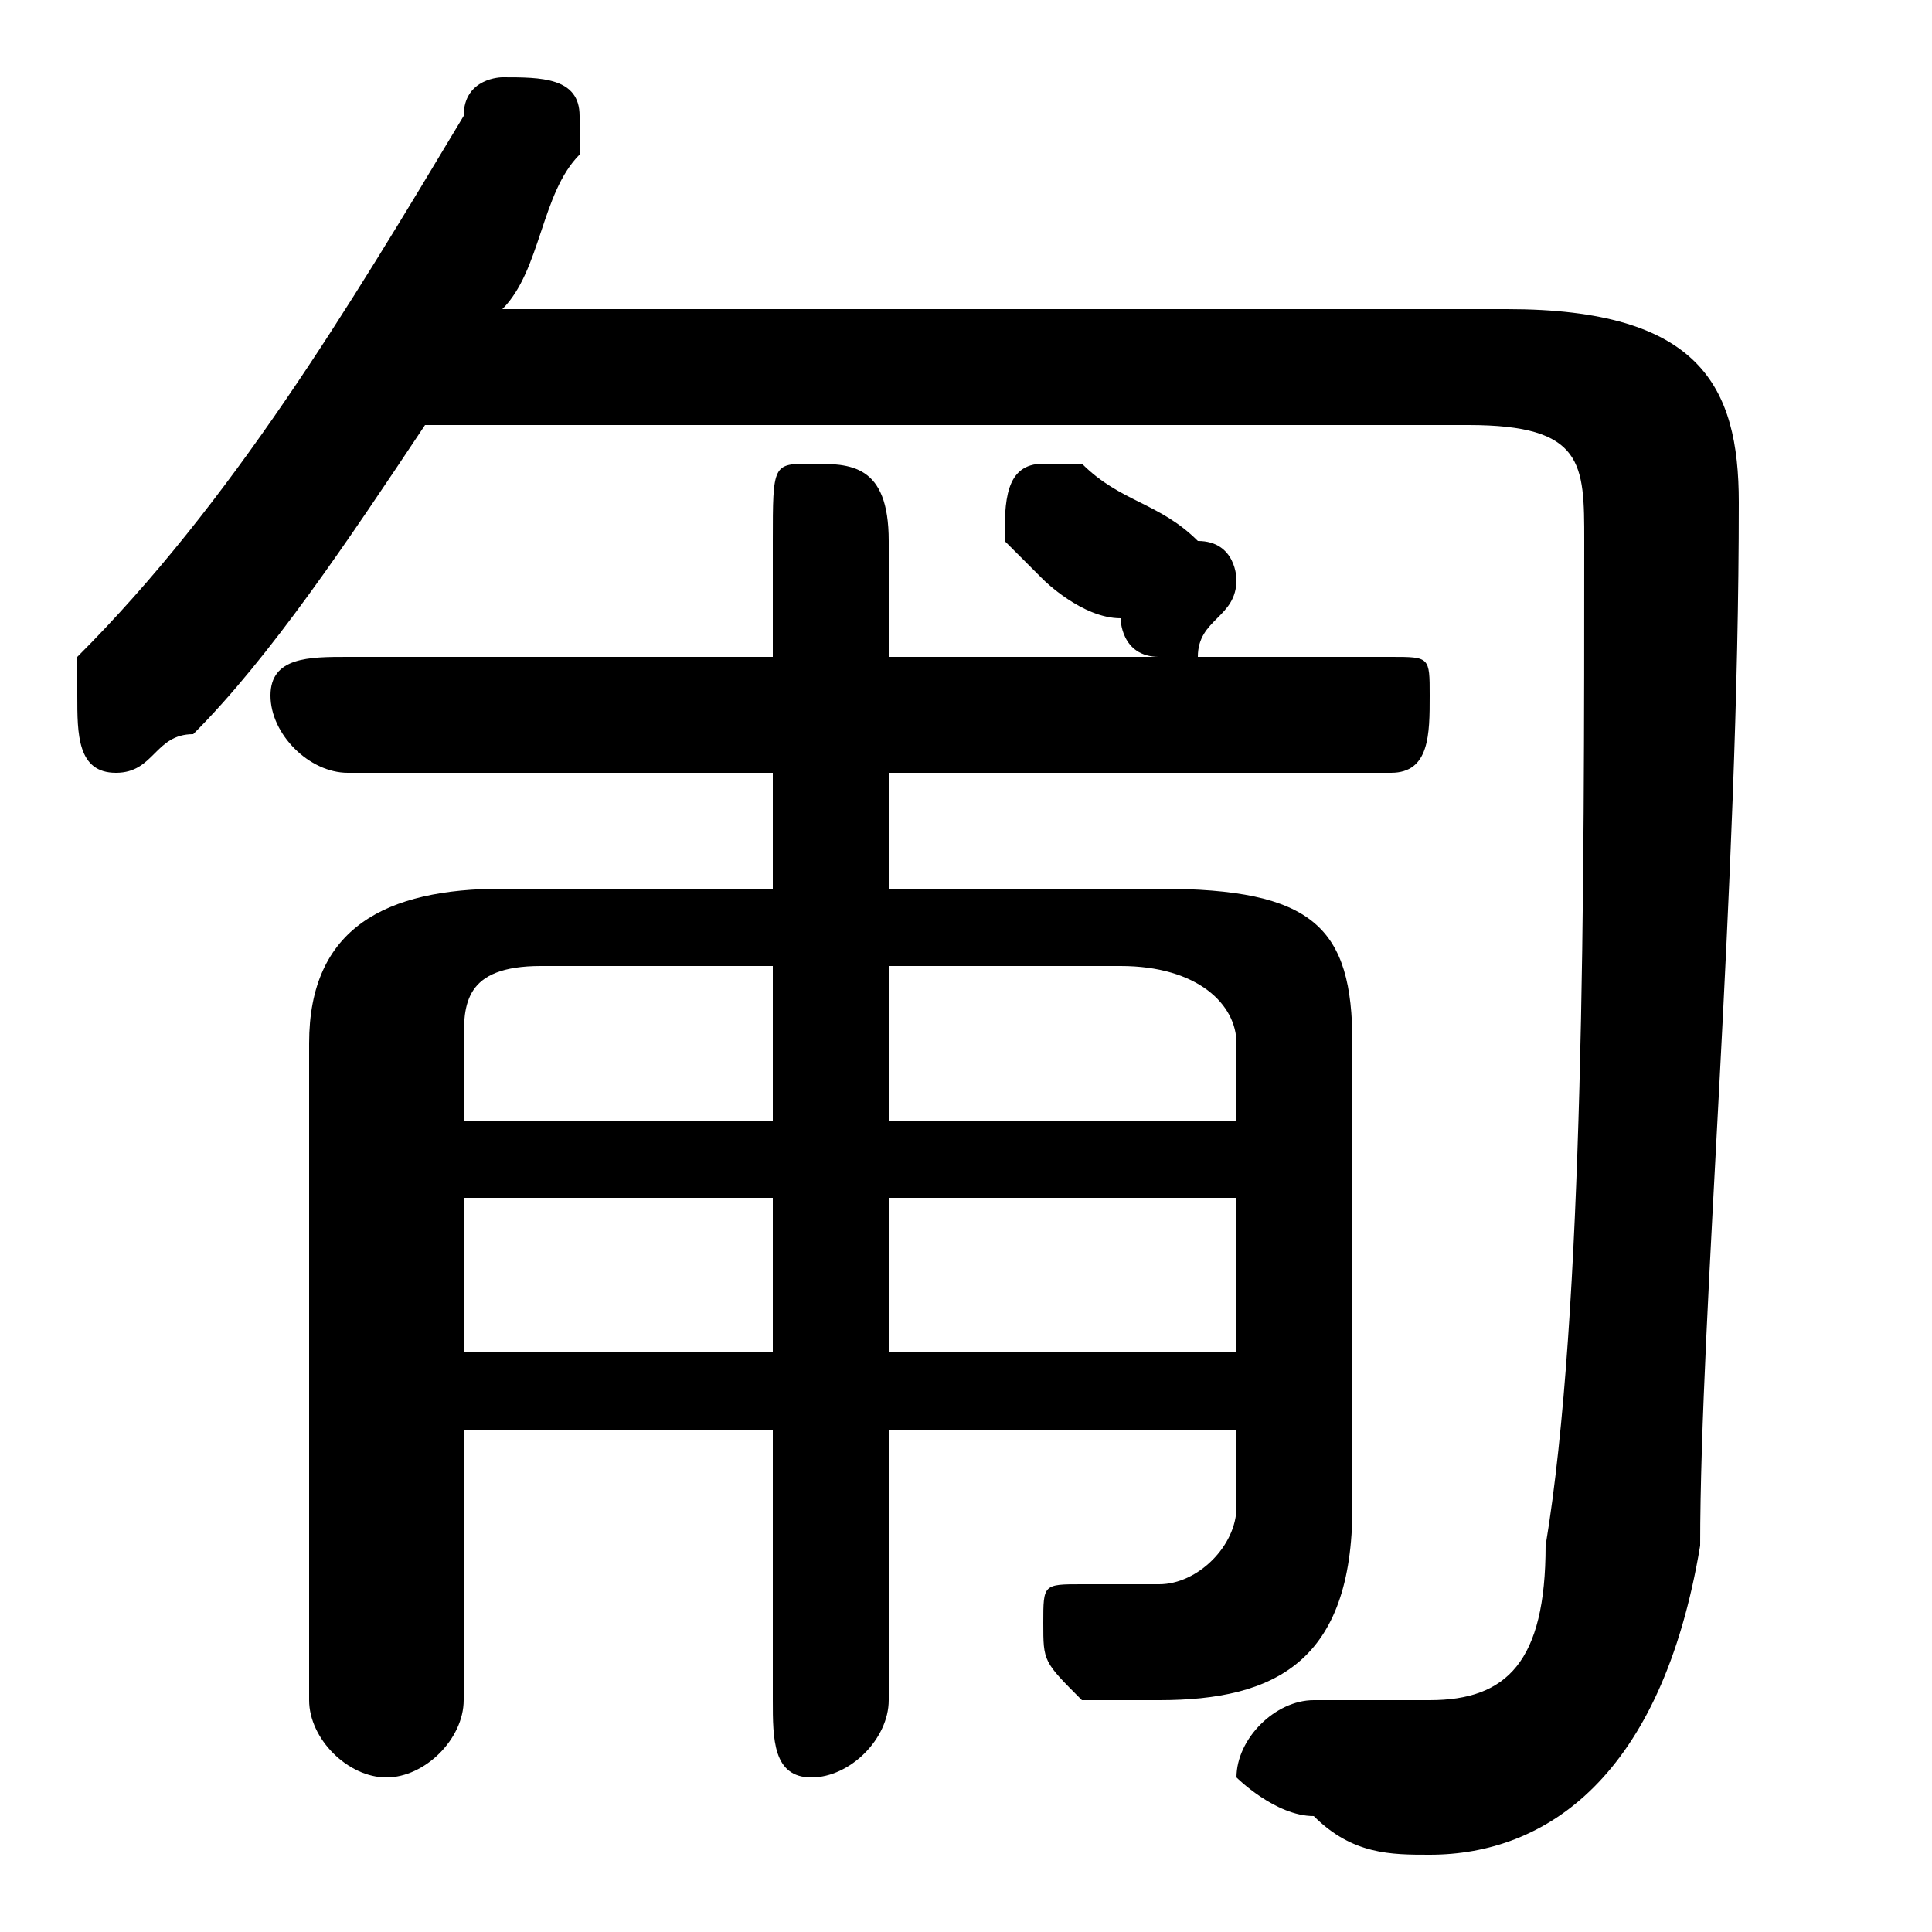 <svg xmlns="http://www.w3.org/2000/svg" viewBox="0 -44.0 50.0 50.0">
    <rect x="0" y="-44.0" width="50.0" height="50.0" fill="#808080" stroke="none"/>
    <g transform="scale(1, -1)">
        <!-- ボディの枠 -->
        <rect x="0" y="-6.0" width="50.0" height="50.0"
            stroke="white" fill="white"/>
        <!-- グリフ座標系の原点 -->
        <circle cx="0" cy="0" r="5" fill="white"/>
        <!-- グリフのアウトライン -->
        <g style="fill:black;stroke:#000000;stroke-width:0;stroke-linecap:round;stroke-linejoin:round;">
        <path d="M 12.0 7.0 L 20.0 7.0 L 20.0 -0.0 C 20.0 -1.0 20.0 -2.0 21.0 -2.0 C 22.0 -2.0 23.0 -1.0 23.0 -0.0 L 23.0 7.0 L 32.0 7.0 L 32.0 5.0 C 32.0 4.0 31.0 3.0 30.0 3.0 C 30.0 3.0 29.0 3.0 28.0 3.0 C 27.0 3.0 27.0 3.0 27.0 2.0 C 27.0 1.0 27.0 1.0 28.0 0.0 C 29.0 0.0 30.0 0.0 30.0 0.0 C 33.0 0.0 35.0 1.0 35.0 5.0 L 35.0 17.0 C 35.0 20.0 34.0 21.0 30.0 21.0 L 23.0 21.0 L 23.0 24.0 L 36.0 24.0 C 37.0 24.0 37.0 25.0 37.0 26.0 C 37.0 27.0 37.0 27.0 36.0 27.0 L 31.0 27.0 C 31.0 28.0 32.0 28.0 32.0 29.0 C 32.0 29.0 32.0 30.0 31.0 30.0 C 30.0 31.0 29.0 31.0 28.0 32.0 C 28.0 32.0 28.0 32.0 27.0 32.0 C 26.0 32.0 26.0 31.0 26.0 30.0 C 26.0 30.0 26.0 30.0 27.0 29.0 C 27.0 29.0 28.0 28.0 29.0 28.0 C 29.0 28.0 29.0 27.0 30.0 27.0 L 23.0 27.0 L 23.0 30.0 C 23.0 32.0 22.0 32.0 21.0 32.0 C 20.0 32.0 20.0 32.0 20.0 30.0 L 20.0 27.0 L 9.0 27.0 C 8.0 27.0 7.0 27.0 7.0 26.0 C 7.0 25.0 8.0 24.0 9.0 24.0 L 20.0 24.0 L 20.0 21.0 L 13.0 21.0 C 10.0 21.0 8.0 20.0 8.0 17.0 L 8.0 -0.0 C 8.0 -1.0 9.0 -2.0 10.0 -2.0 C 11.0 -2.0 12.0 -1.0 12.0 -0.0 Z M 12.0 9.0 L 12.0 13.0 L 20.0 13.0 L 20.0 9.0 Z M 12.0 15.0 L 12.0 17.0 C 12.0 18.0 12.0 19.0 14.0 19.0 L 20.0 19.0 L 20.0 15.0 Z M 23.0 9.0 L 23.0 13.0 L 32.0 13.0 L 32.0 9.0 Z M 23.0 15.0 L 23.0 19.0 L 29.0 19.0 C 31.0 19.0 32.0 18.0 32.0 17.0 L 32.0 15.0 Z M 38.0 33.0 C 41.0 33.0 41.0 32.0 41.0 30.0 C 41.0 21.0 41.0 10.0 40.0 4.0 C 40.0 1.0 39.0 -0.0 37.0 -0.0 C 36.0 -0.0 35.0 -0.0 34.0 0.0 C 33.0 0.0 32.0 -1.0 32.0 -2.0 C 32.0 -2.0 33.0 -3.0 34.0 -3.0 C 35.0 -4.0 36.0 -4.0 37.0 -4.0 C 40.0 -4.0 43.0 -2.0 44.0 4.0 C 44.0 10.0 45.0 21.0 45.0 31.0 C 45.0 34.0 44.0 36.0 39.0 36.0 L 13.0 36.0 C 14.0 37.0 14.0 39.0 15.0 40.0 C 15.0 40.0 15.0 40.0 15.0 41.0 C 15.0 42.0 14.0 42.0 13.0 42.0 C 13.0 42.0 12.0 42.0 12.0 41.0 C 9.0 36.0 6.0 31.0 2.0 27.0 C 2.0 27.0 2.0 26.0 2.0 26.0 C 2.0 25.0 2.0 24.0 3.0 24.0 C 4.0 24.0 4.0 25.0 5.0 25.0 C 7.0 27.0 9.0 30.0 11.0 33.0 Z"/>
    </g>
    </g>
</svg>
